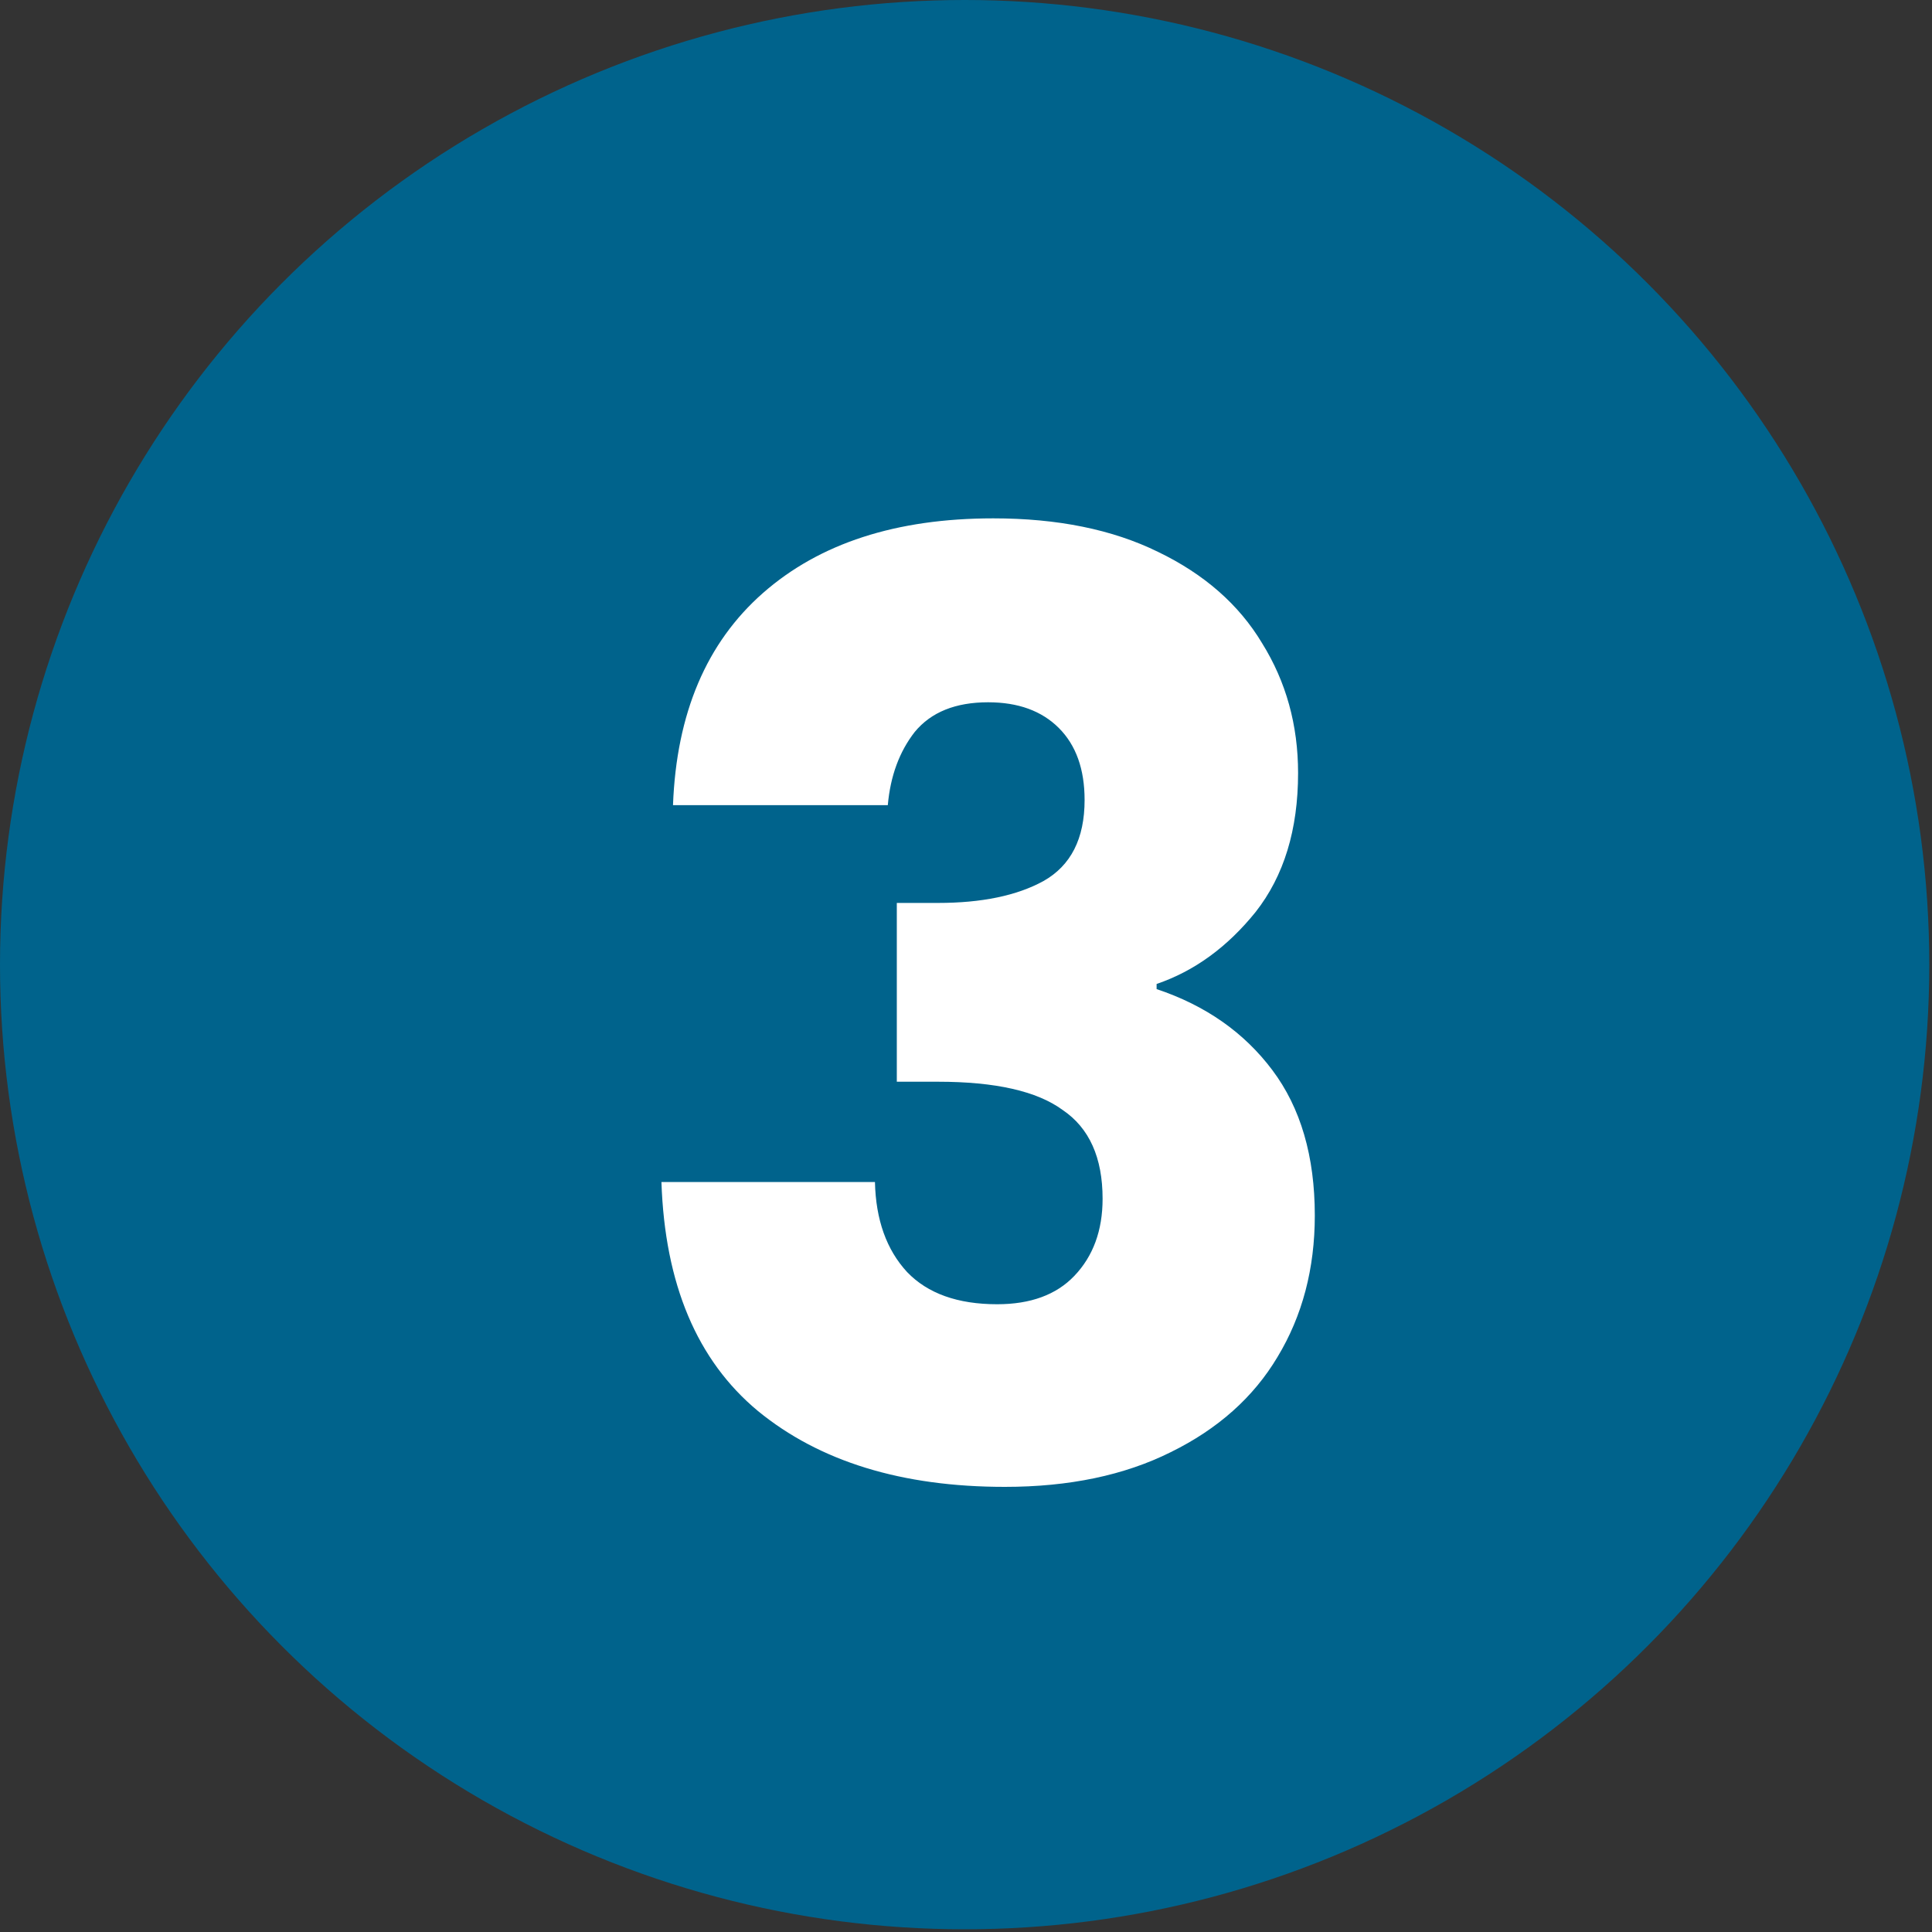 <svg width="70" height="70" viewBox="0 0 70 70" fill="none" xmlns="http://www.w3.org/2000/svg">
<rect x="0" y="0" width="70" height="70" fill="#333333" stroke="none"/>
<circle cx="34.951" cy="34.951" r="34.951" fill="#00638C"/>
<path d="M24.384 29.173C24.509 25.849 25.596 23.286 27.646 21.484C29.697 19.682 32.477 18.781 35.988 18.781C38.318 18.781 40.306 19.185 41.953 19.993C43.63 20.801 44.889 21.904 45.727 23.302C46.597 24.7 47.032 26.268 47.032 28.008C47.032 30.059 46.52 31.736 45.495 33.041C44.469 34.315 43.273 35.185 41.906 35.651V35.837C43.677 36.428 45.075 37.406 46.1 38.773C47.126 40.14 47.638 41.895 47.638 44.039C47.638 45.965 47.188 47.674 46.287 49.165C45.417 50.625 44.127 51.775 42.419 52.614C40.741 53.452 38.737 53.872 36.407 53.872C32.679 53.872 29.697 52.955 27.46 51.122C25.254 49.289 24.089 46.524 23.965 42.827H31.701C31.732 44.194 32.12 45.282 32.866 46.089C33.611 46.866 34.699 47.255 36.128 47.255C37.339 47.255 38.271 46.913 38.924 46.229C39.607 45.515 39.949 44.583 39.949 43.433C39.949 41.942 39.467 40.87 38.504 40.218C37.572 39.534 36.066 39.193 33.984 39.193H32.493V32.715H33.984C35.569 32.715 36.842 32.451 37.805 31.923C38.8 31.363 39.297 30.385 39.297 28.987C39.297 27.868 38.986 26.999 38.364 26.377C37.743 25.756 36.889 25.445 35.801 25.445C34.621 25.445 33.736 25.802 33.145 26.517C32.586 27.232 32.26 28.117 32.167 29.173H24.384Z" fill="white"/>
</svg>
